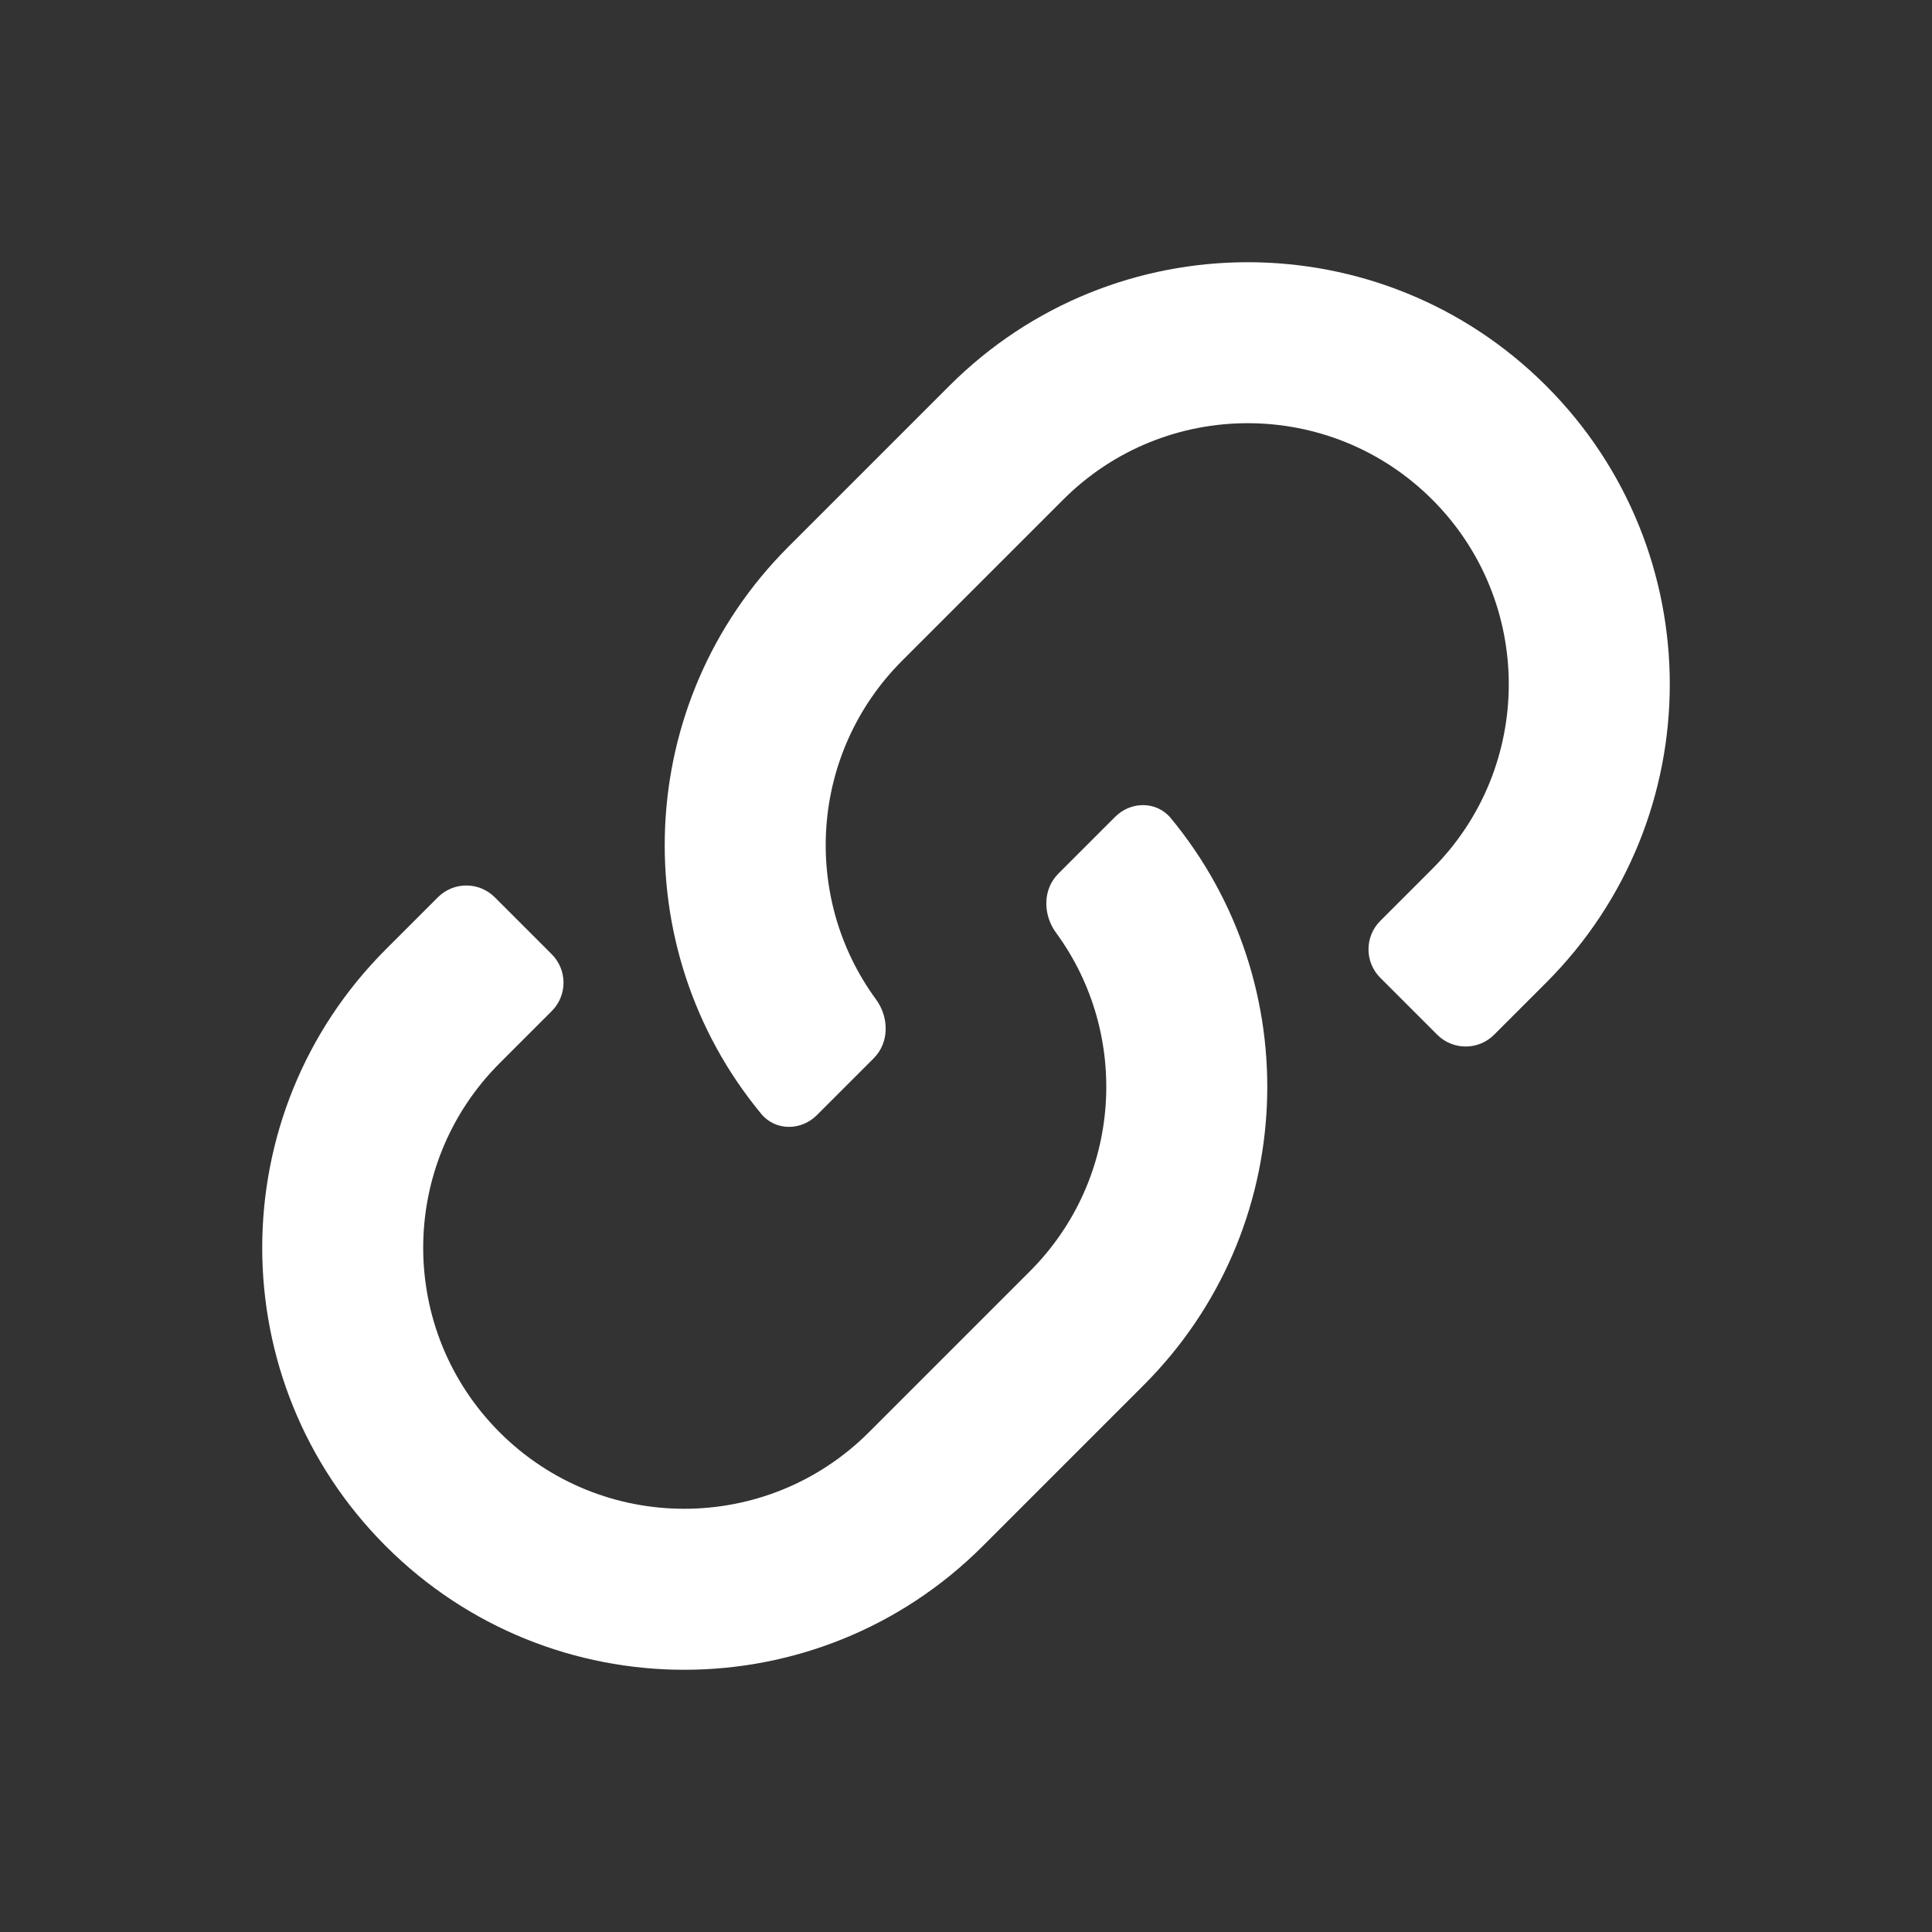 <svg width="18" data-e2e="" height="18" viewBox="0 0 48 48" fill="#fff" xmlns="http://www.w3.org/2000/svg" style="flex-shrink: 0;"><rect x="0" y="0" width="48" height="48" fill="#333333" stroke="none"/><path fill-rule="evenodd" clip-rule="evenodd" d="M23.586 9.586C27.68 5.491 34.319 5.491 38.414 9.586C42.509 13.681 42.509 20.319 38.414 24.414L37.121 25.707C36.731 26.098 36.097 26.098 35.707 25.707L34.293 24.293C33.902 23.902 33.902 23.269 34.293 22.879L35.586 21.586C38.118 19.053 38.118 14.947 35.586 12.414C33.053 9.881 28.947 9.881 26.414 12.414L22.414 16.414C20.121 18.707 19.904 22.29 21.763 24.828C22.09 25.273 22.098 25.902 21.707 26.293L20.293 27.707C19.902 28.098 19.265 28.1 18.913 27.674C15.505 23.555 15.729 17.442 19.586 13.586L23.586 9.586ZM27.707 20.293C28.098 19.902 28.735 19.9 29.087 20.325C32.495 24.444 32.271 30.558 28.414 34.414L24.414 38.414C20.319 42.509 13.681 42.509 9.586 38.414C5.491 34.319 5.491 27.68 9.586 23.586L10.879 22.293C11.269 21.902 11.902 21.902 12.293 22.293L13.707 23.707C14.098 24.098 14.098 24.731 13.707 25.121L12.414 26.414C9.881 28.947 9.881 33.053 12.414 35.586C14.947 38.118 19.053 38.118 21.586 35.586L25.586 31.586C27.879 29.293 28.096 25.709 26.236 23.172C25.91 22.727 25.902 22.098 26.293 21.707L27.707 20.293Z"></path></svg>